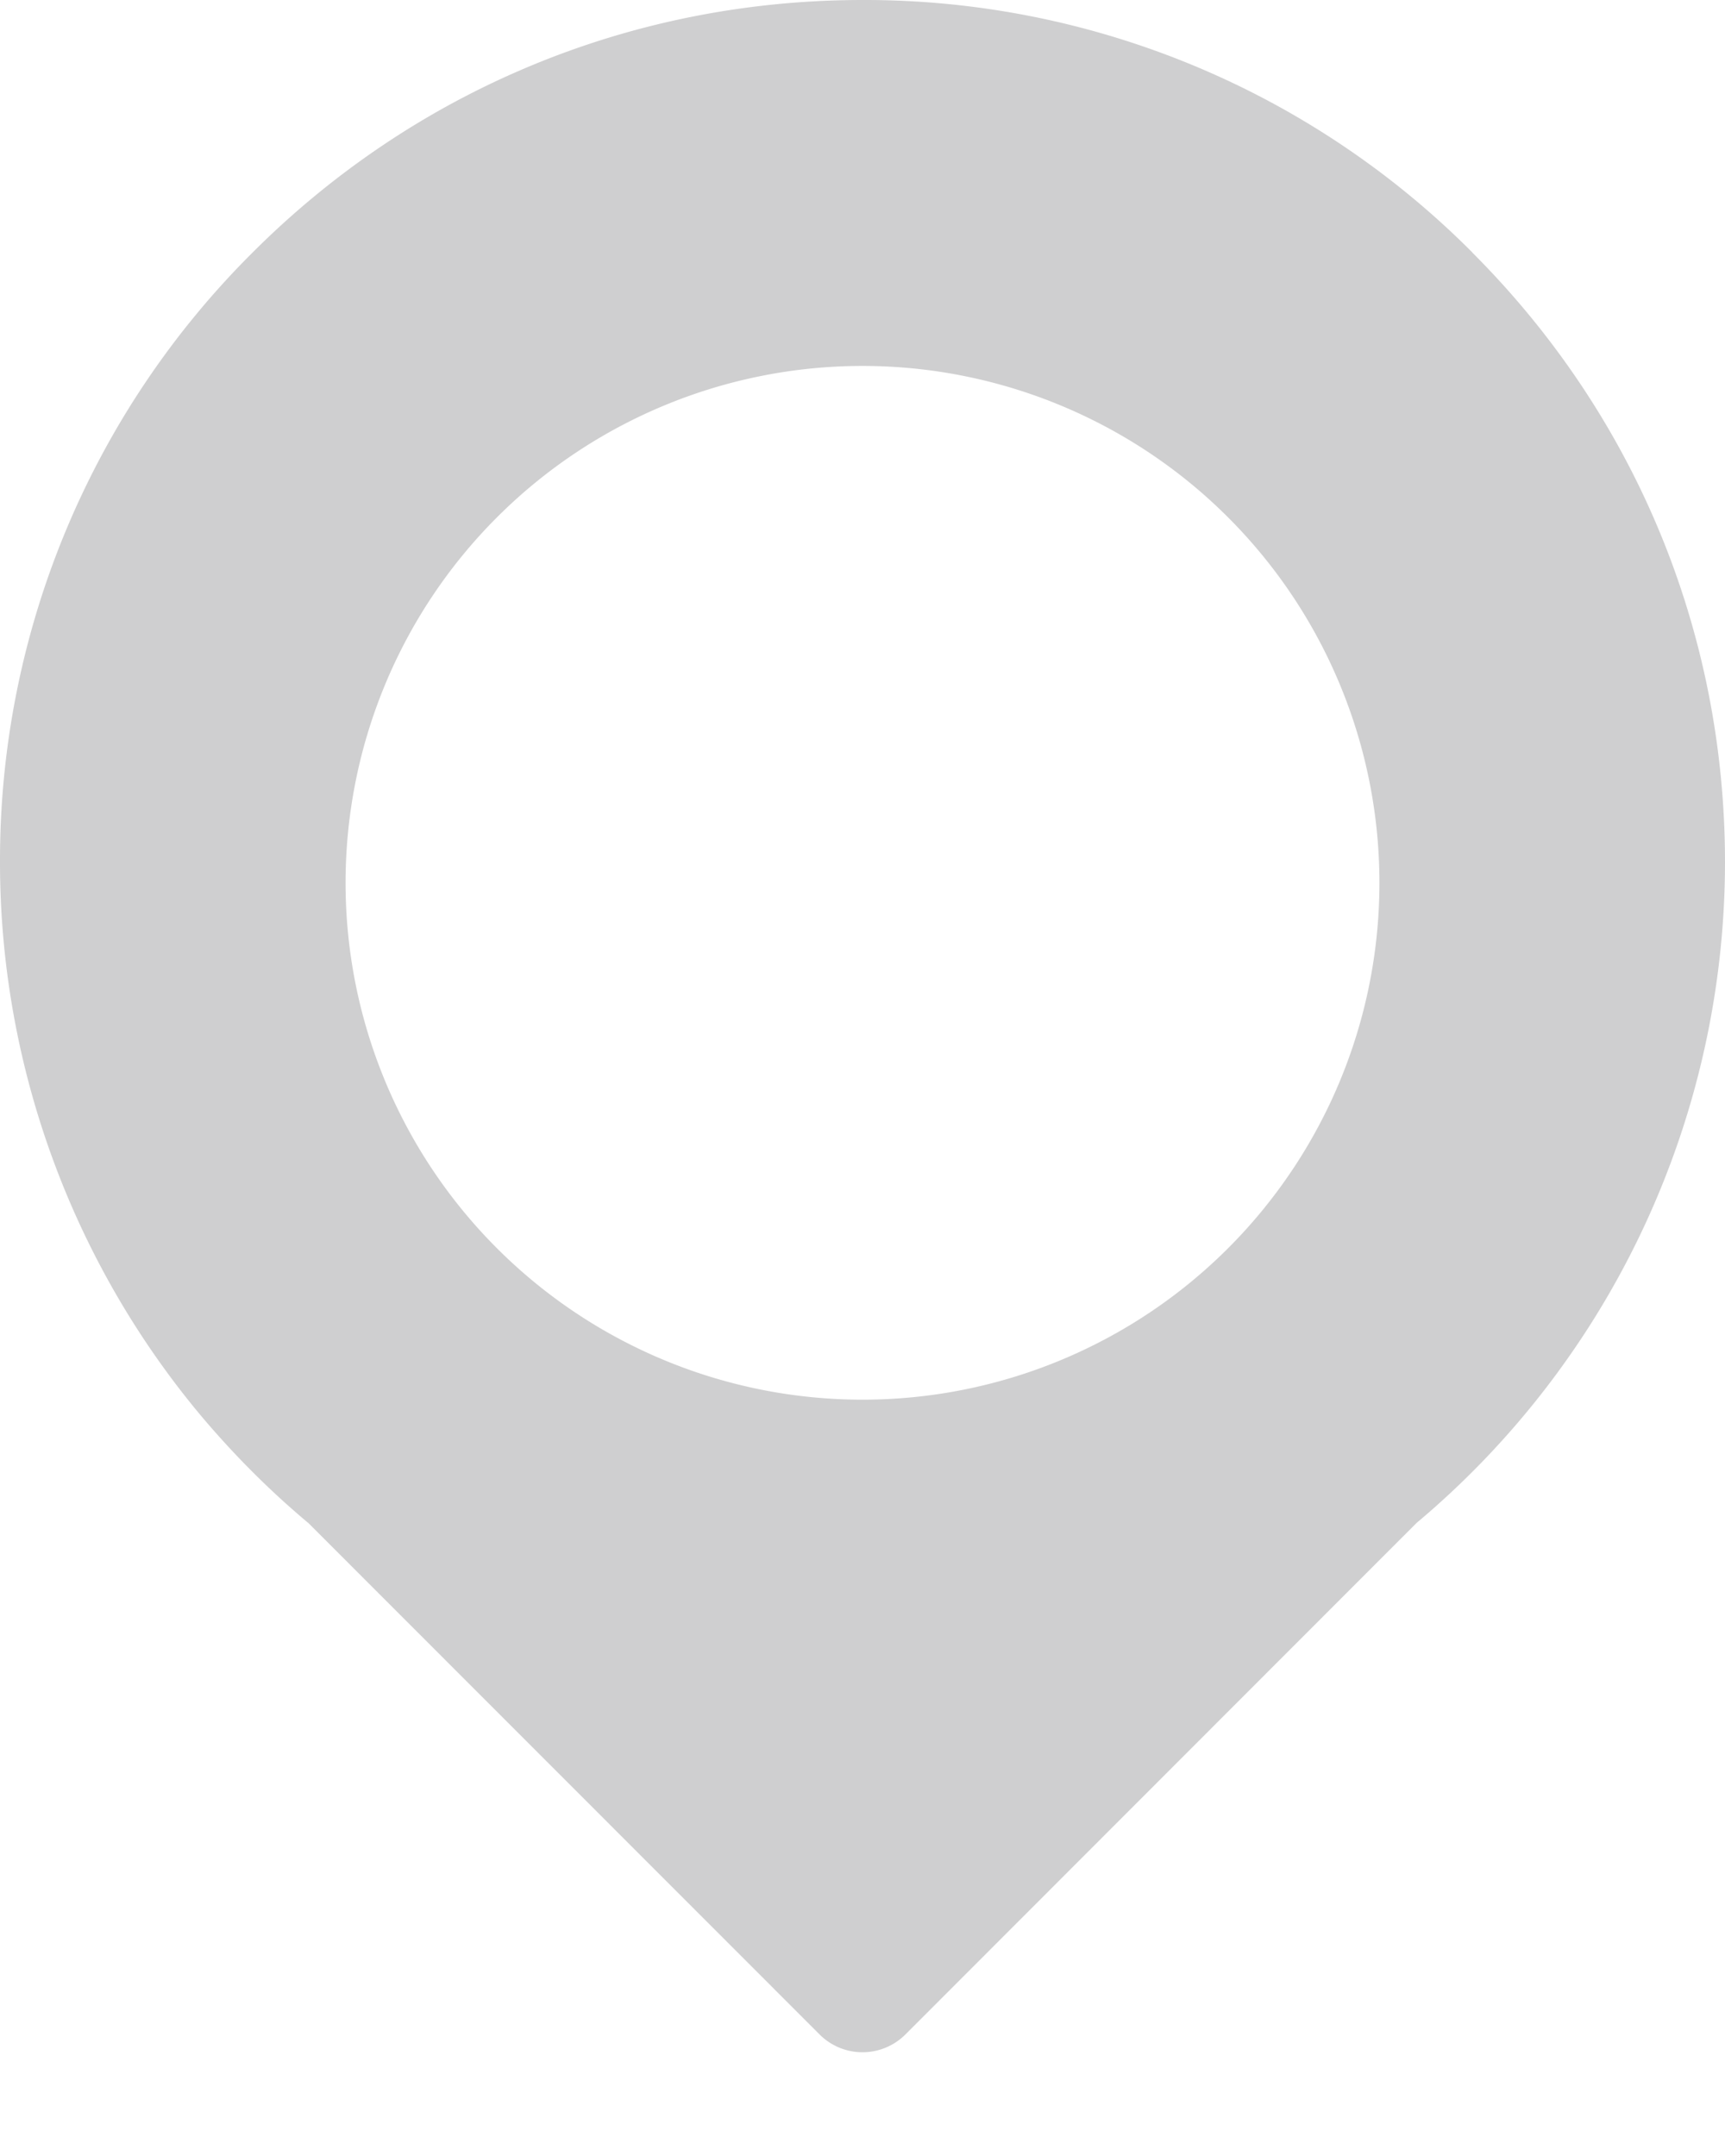 <?xml version="1.0" encoding="utf-8"?><svg width="12" height="15" fill="none" xmlns="http://www.w3.org/2000/svg" viewBox="0 0 12 15"><path d="M10.243 1.757A5.962 5.962 0 006 0C4.397 0 2.89.624 1.757 1.757A5.962 5.962 0 000 6c0 1.401.494 2.764 1.39 3.84.229.273.483.529.756.757l3.557 3.559a.422.422 0 00.594 0l3.557-3.56A6.006 6.006 0 0012 6c0-1.602-.624-3.109-1.757-4.242zM6 9.738a3.596 3.596 0 110-7.192 3.596 3.596 0 010 7.192z" fill="#CFCFD0"/></svg>